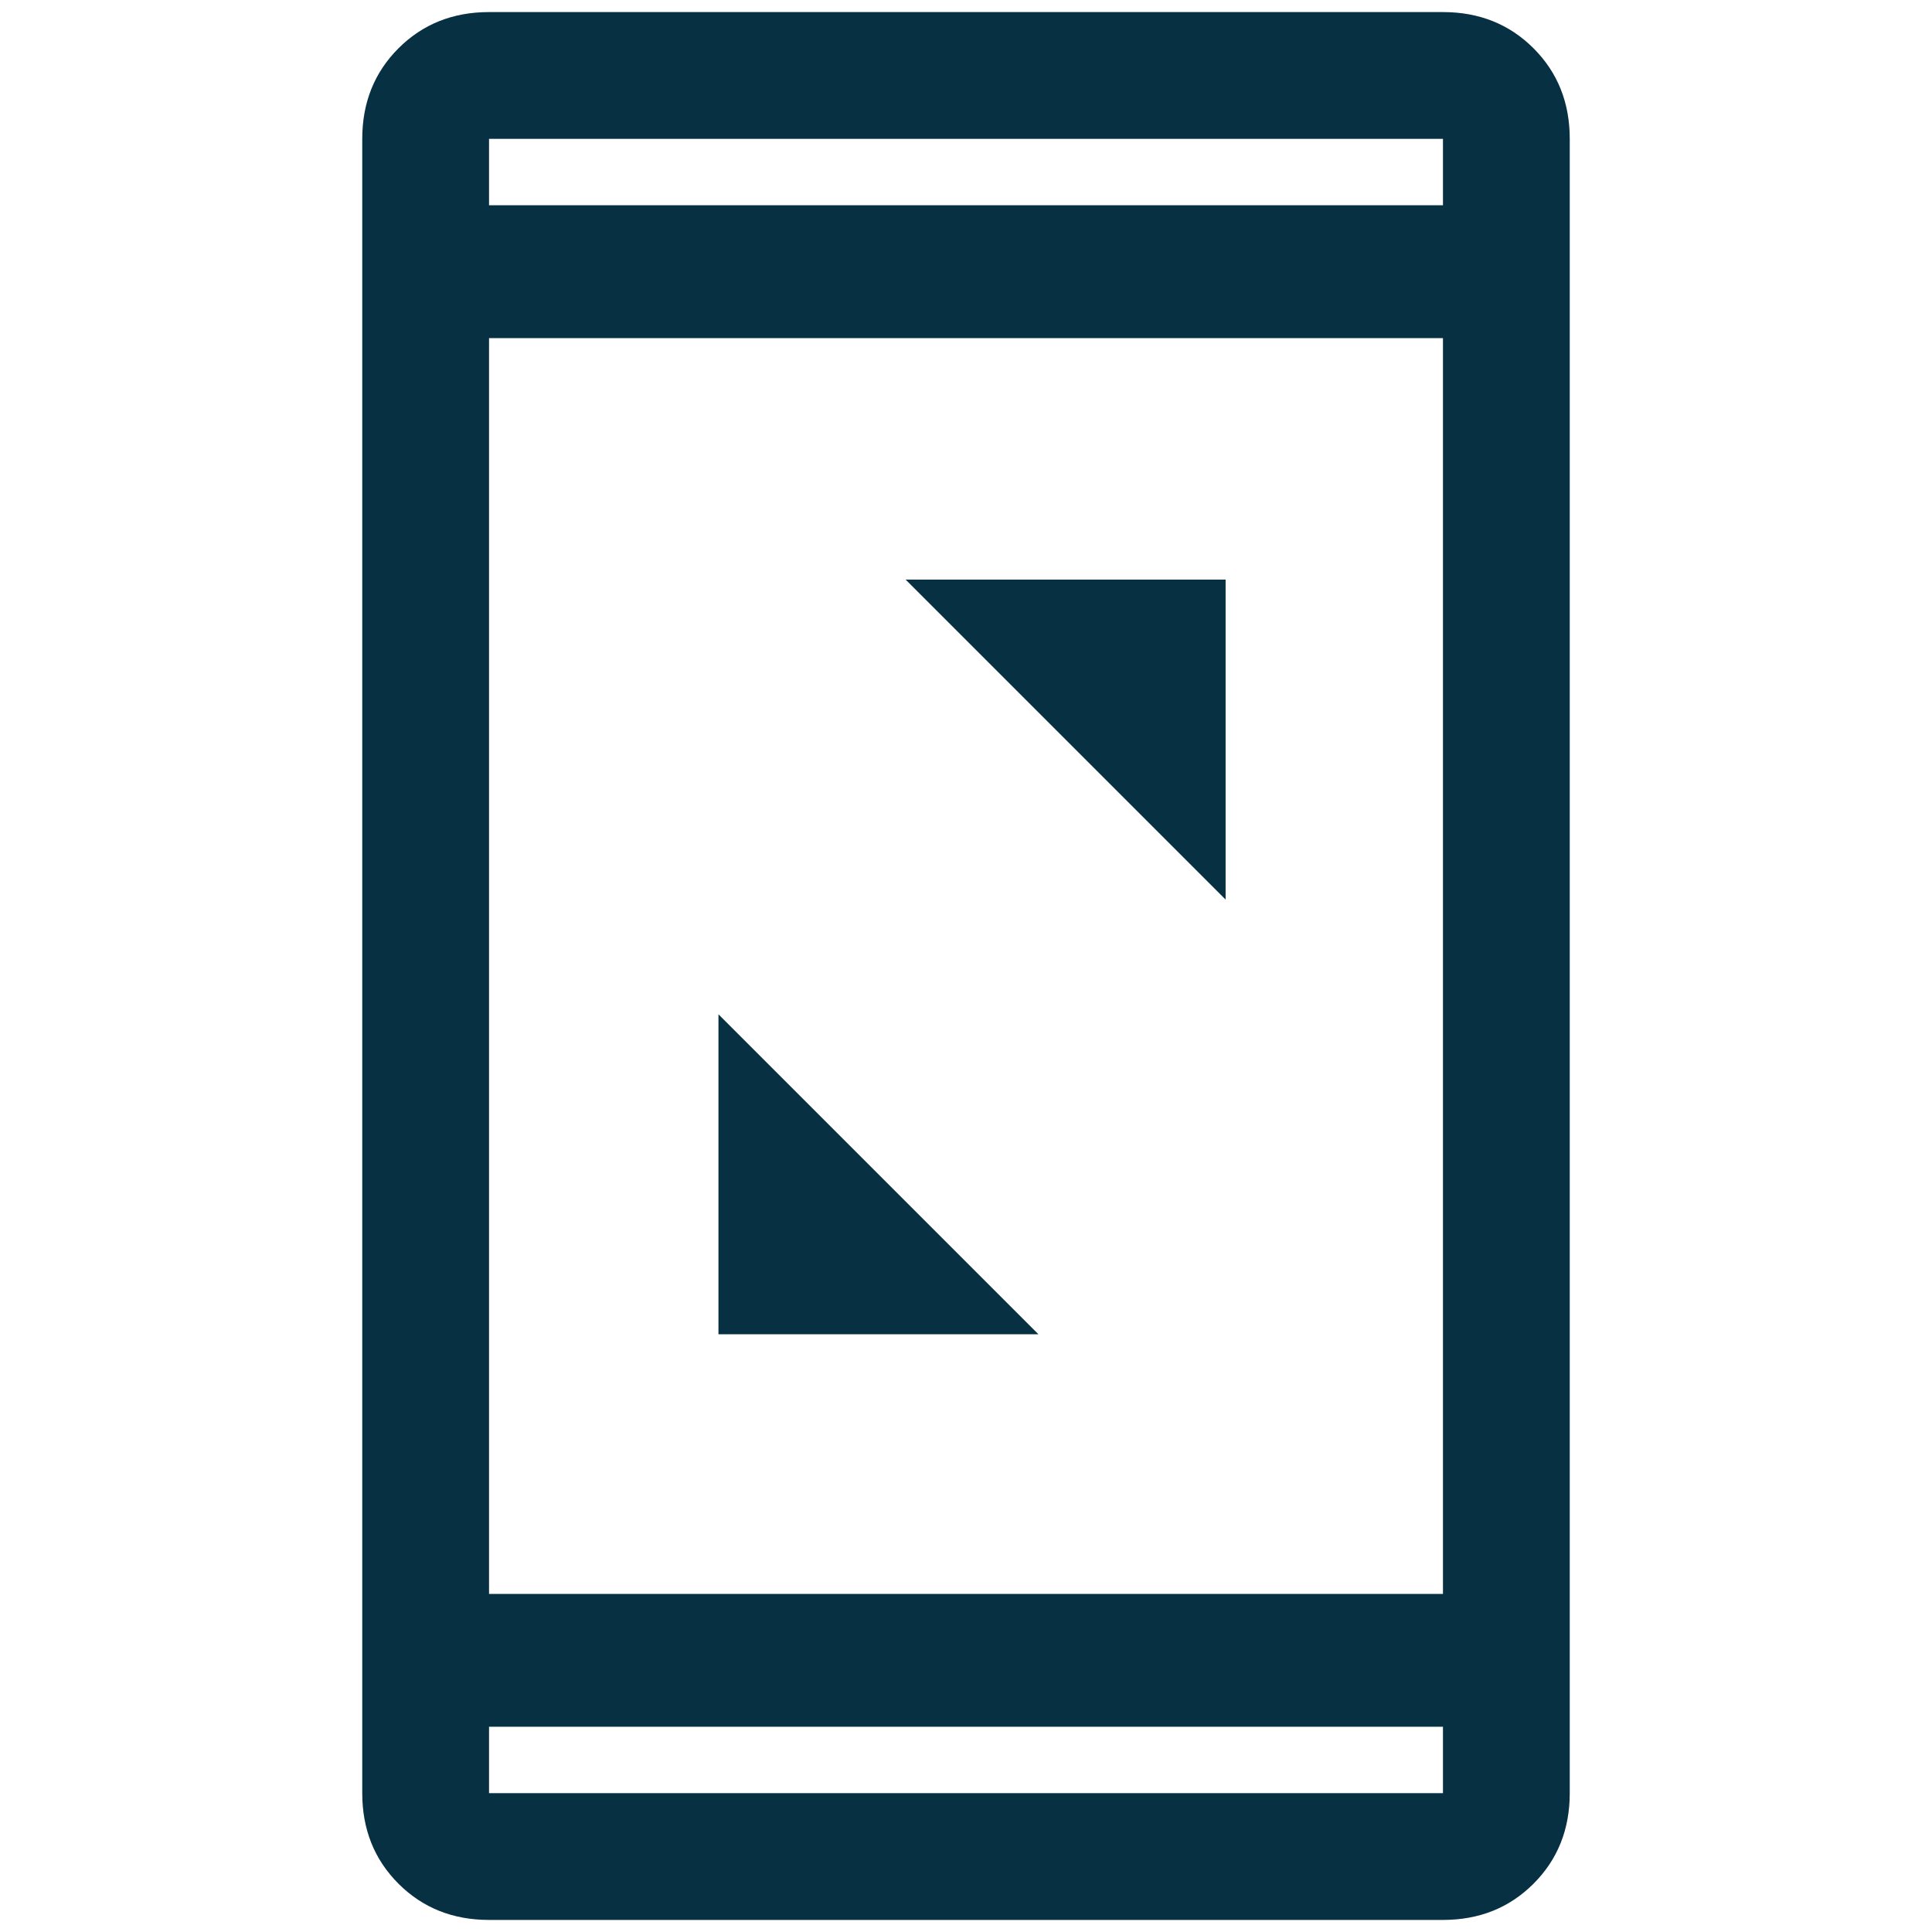 <?xml version="1.0" encoding="utf-8"?>
<!-- Generator: Adobe Illustrator 26.4.0, SVG Export Plug-In . SVG Version: 6.00 Build 0)  -->
<svg version="1.1" id="Layer_1" xmlns="http://www.w3.org/2000/svg" xmlns:xlink="http://www.w3.org/1999/xlink" x="0px" y="0px"
	 viewBox="0 0 32 32" style="enable-background:new 0 0 32 32;" xml:space="preserve">
<style type="text/css">
	.st0{fill:#073042;}
</style>
<g>
	<path class="st0" d="M8.1,31.8c-0.6,0-1.1-0.2-1.5-0.6c-0.4-0.4-0.6-0.9-0.6-1.5V2.3c0-0.6,0.2-1.1,0.6-1.5C7,0.4,7.5,0.2,8.1,0.2
		h15.8c0.6,0,1.1,0.2,1.5,0.6c0.4,0.4,0.6,0.9,0.6,1.5v27.4c0,0.6-0.2,1.1-0.6,1.5c-0.4,0.4-0.9,0.6-1.5,0.6H8.1z M8.1,28.6v1.1
		h15.8v-1.1H8.1z M8.1,26.4h15.8V5.6H8.1V26.4z M8.1,3.4h15.8V2.3H8.1V3.4z"/>
	<path class="st0" d="M15,9.6h5.3v5.3l-2.4-2.4L15,9.6z"/>
	<path class="st0" d="M17.2,22.1h-5.3v-5.3l2.4,2.4L17.2,22.1z"/>
</g>
</svg>
